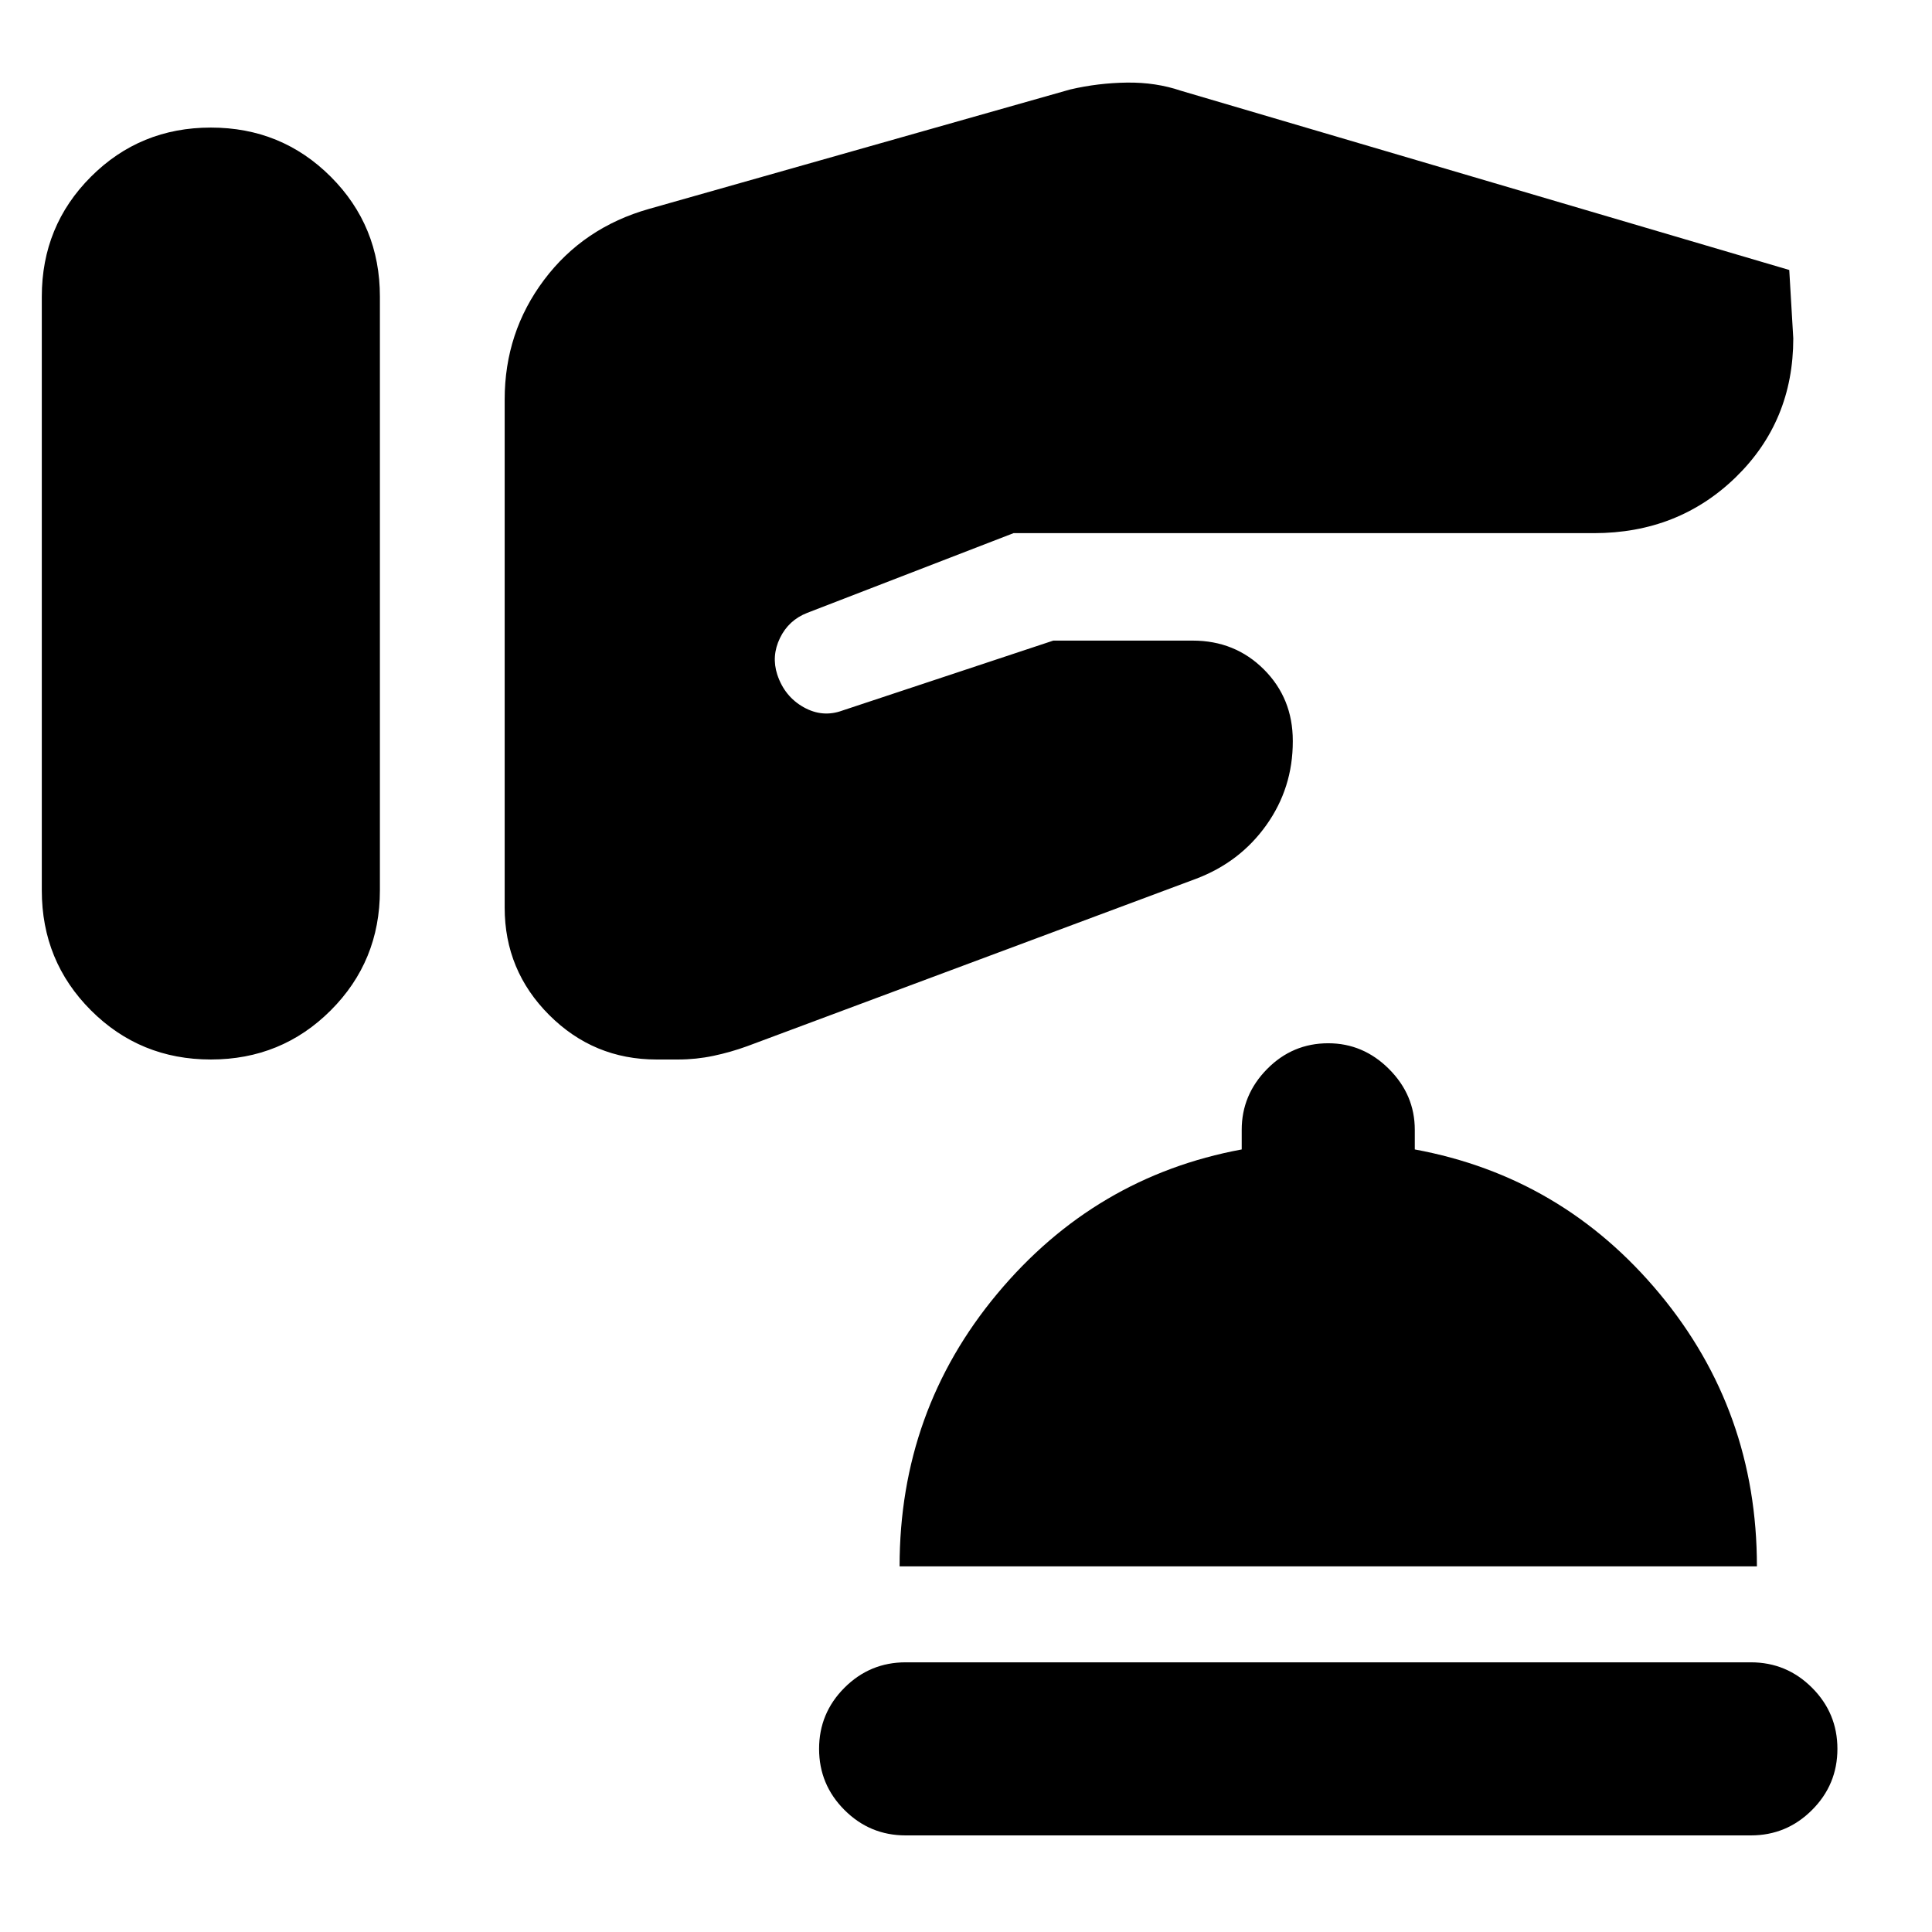 <svg xmlns="http://www.w3.org/2000/svg" height="24" viewBox="0 -960 960 960" width="24"><path d="M450-48q-17.77 0-30.38-12.62Q407-73.23 407-91t12.62-30.38Q432.23-134 450-134h420q17.77 0 30.38 12.62Q913-108.77 913-91t-12.62 30.38Q887.77-48 870-48H450Zm-3-133.69q0-77.23 48.5-135.43Q544-375.31 617-388.85v-9.76q0-17.39 12.62-30.2 12.61-12.8 30.38-12.8 17.38 0 30.19 12.8Q703-416 703-398.61v9.76q73.38 13.54 121.69 71.73Q873-258.92 873-181.69H447ZM20.77-665.08v147.54q0 35.15 24.42 59.58 24.43 24.42 59.58 24.42t59.58-24.42q24.42-24.43 24.42-59.58v-295.07q0-35.16-24.42-59.58-24.43-24.42-59.58-24.42t-59.58 24.42q-24.42 24.42-24.42 59.58v147.53Zm230 29.62V-509q0 31.23 22.11 53.34 22.12 22.12 53.35 22.12H337q8.85 0 17.46-1.81 8.62-1.81 16.85-4.81l222.92-83.15q21.85-8.23 35-26.69 13.15-18.46 13.15-41.54v-.38q0-21.08-14.34-35.43-14.35-14.34-35.43-14.34h-69.23l-104.84 34.77q-9.85 3.61-19.27-1.7-9.43-5.3-13.04-16.15-3-9.23 1.31-18.15 4.3-8.93 13.54-12.54l102.53-39.62H792q41.92 0 70.5-27.8 28.57-27.81 28.57-68.97l-2-34-302.3-89.07q-12.46-4.23-26.81-4.04-14.35.19-28.19 3.42l-209.16 59.31q-32.69 9.23-52.27 35.31-19.57 26.08-19.57 59.38v126.08Z"/></svg>